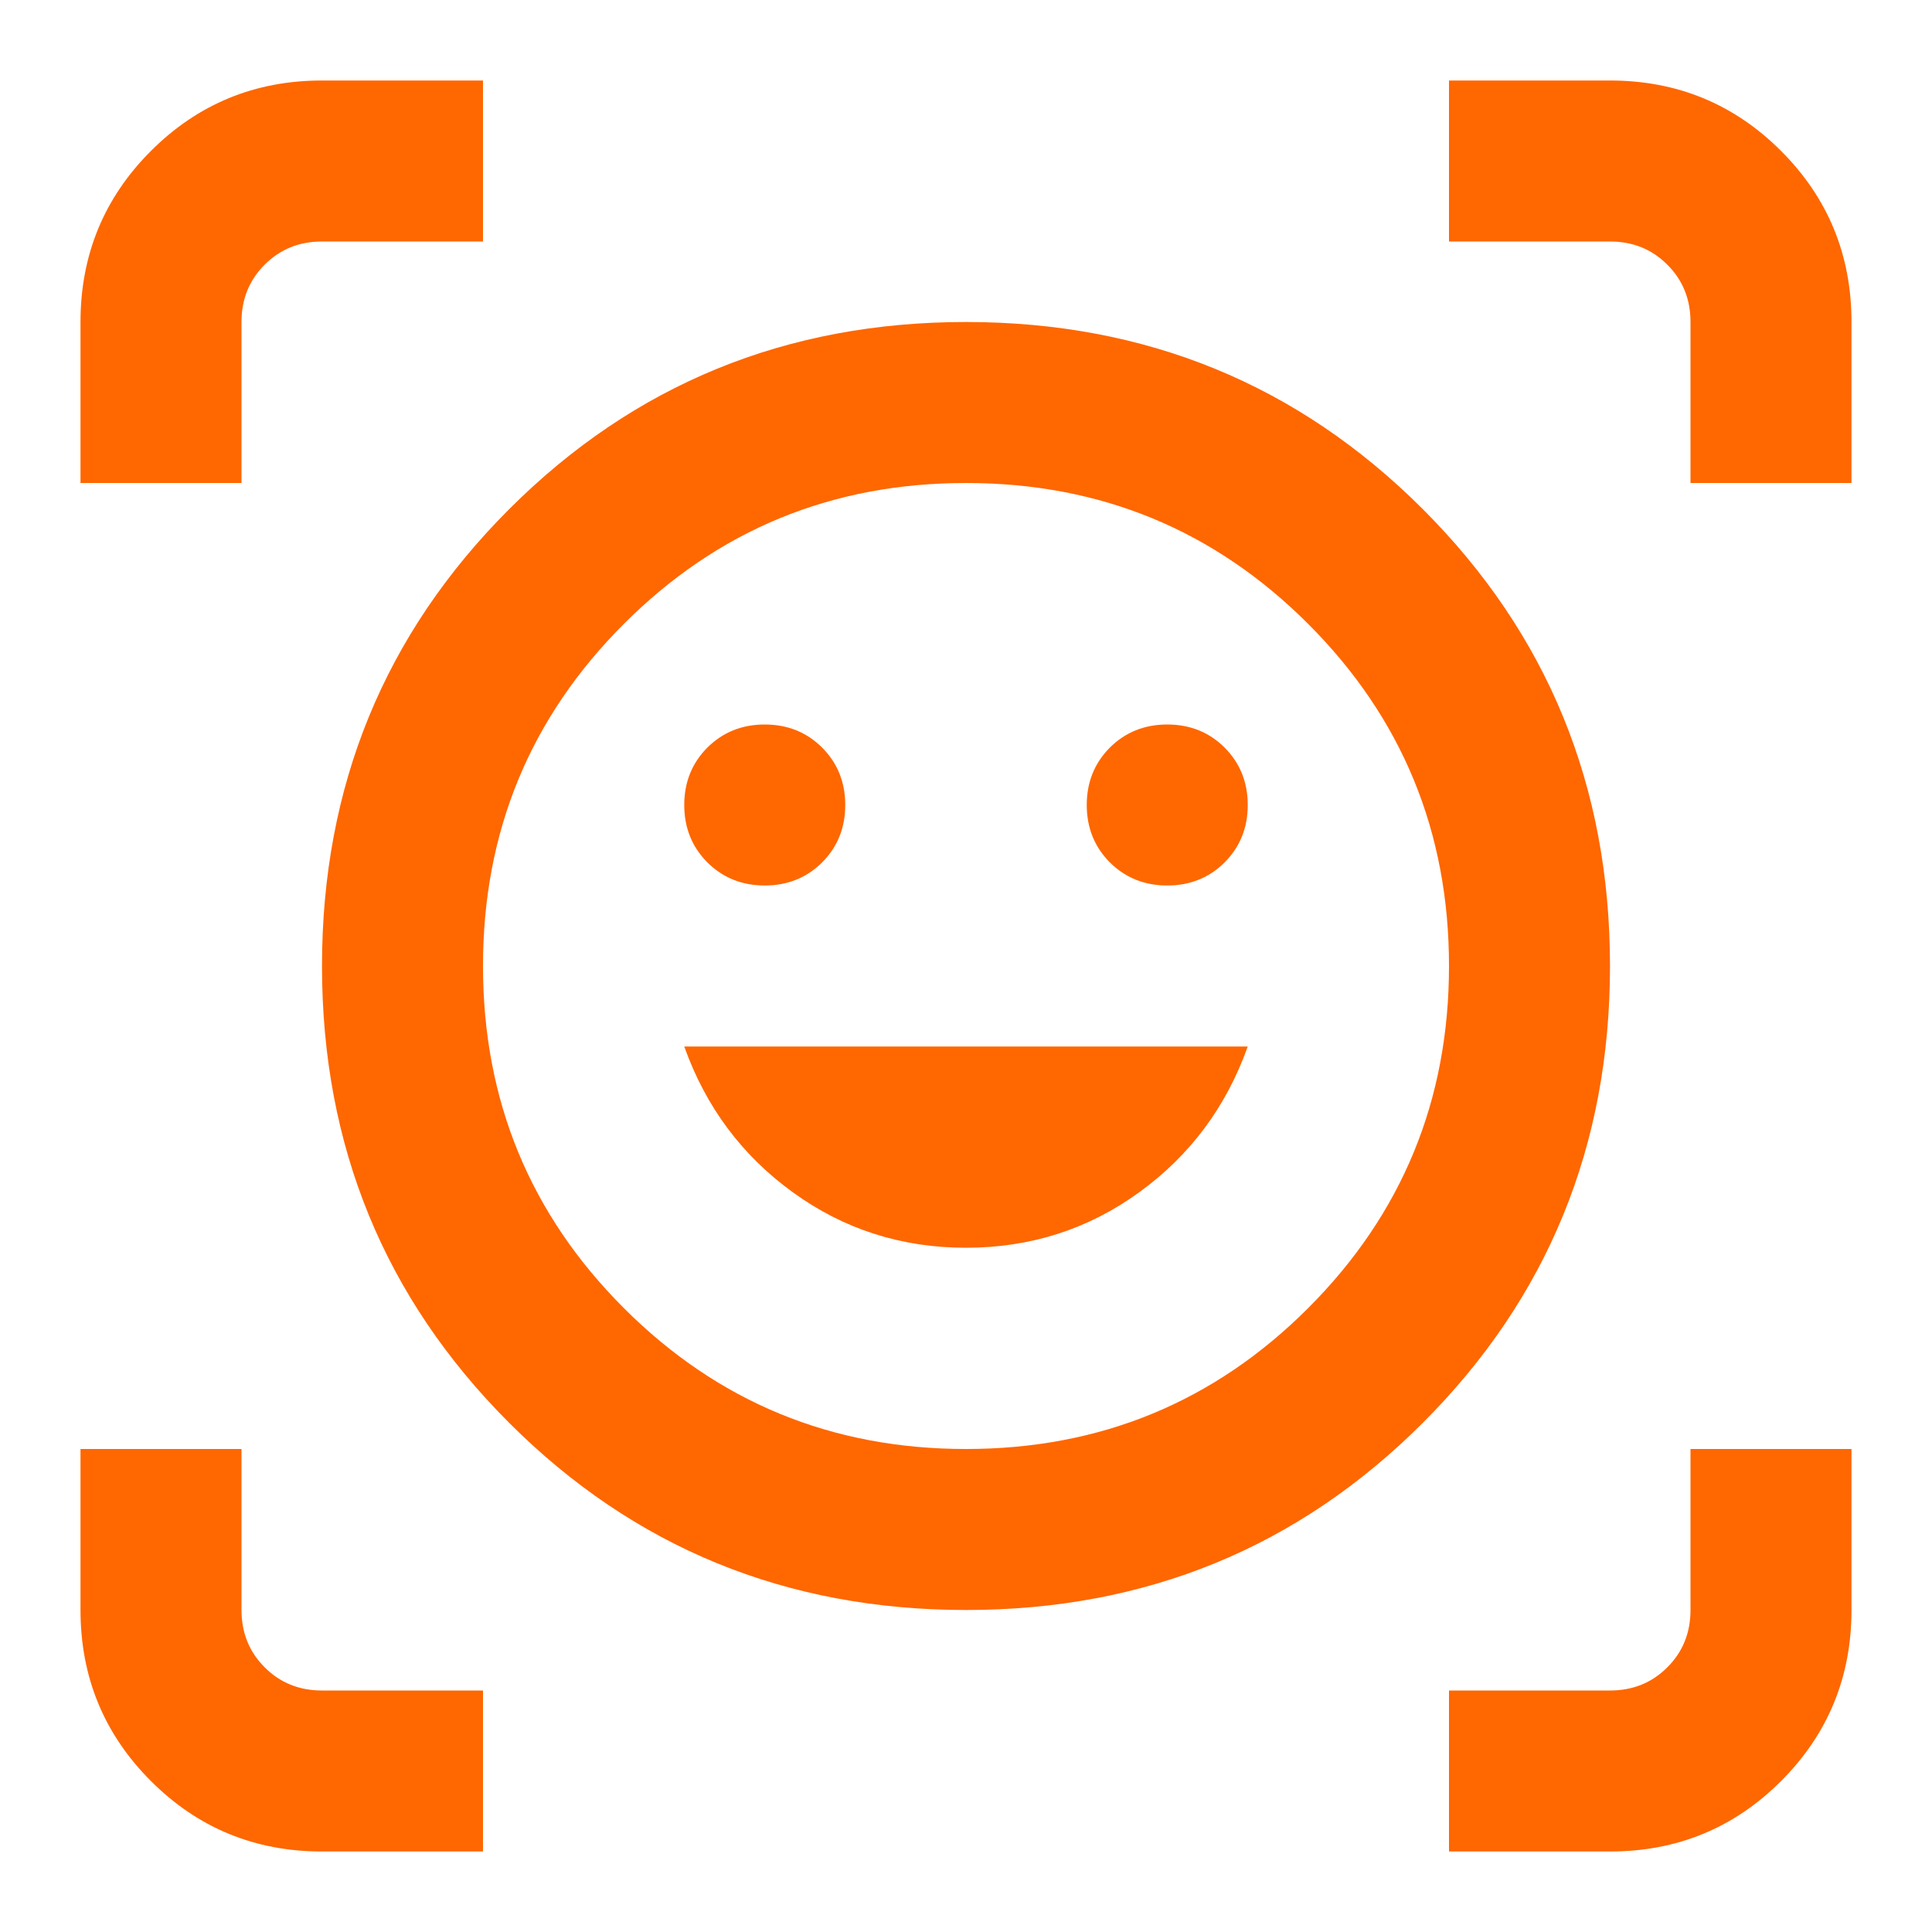 <svg width="24" height="24" viewBox="0 0 24 24" fill="none" xmlns="http://www.w3.org/2000/svg">
<mask id="mask0_1377_2756" style="mask-type:alpha" maskUnits="userSpaceOnUse" x="0" y="0" width="24" height="24">
<rect width="24" height="24" fill="#D9D9D9"/>
</mask>
<g mask="url(#mask0_1377_2756)">
<path d="M12 4C14.233 4 16.125 4.775 17.675 6.325C19.225 7.875 20 9.767 20 12C20 14.233 19.225 16.125 17.675 17.675C16.125 19.225 14.233 20 12 20C9.767 20 7.875 19.225 6.325 17.675C4.775 16.125 4 14.233 4 12C4 9.767 4.775 7.875 6.325 6.325C7.875 4.775 9.767 4 12 4ZM12 18C13.667 18 15.083 17.417 16.25 16.25C17.417 15.083 18 13.667 18 12C18 10.333 17.417 8.917 16.25 7.75C15.083 6.583 13.667 6 12 6C10.333 6 8.917 6.583 7.75 7.75C6.583 8.917 6 10.333 6 12C6 13.667 6.583 15.083 7.75 16.25C8.917 17.417 10.333 18 12 18ZM12 15.5C12.8 15.5 13.517 15.271 14.15 14.812C14.783 14.354 15.233 13.75 15.5 13H8.5C8.767 13.75 9.217 14.354 9.85 14.812C10.483 15.271 11.2 15.5 12 15.5ZM8.5 10C8.5 10.283 8.596 10.521 8.787 10.713C8.979 10.904 9.217 11 9.5 11C9.783 11 10.021 10.904 10.213 10.713C10.404 10.521 10.5 10.283 10.5 10C10.5 9.717 10.404 9.479 10.213 9.287C10.021 9.096 9.783 9 9.5 9C9.217 9 8.979 9.096 8.787 9.287C8.596 9.479 8.5 9.717 8.5 10ZM13.5 10C13.5 10.283 13.596 10.521 13.787 10.713C13.979 10.904 14.217 11 14.5 11C14.783 11 15.021 10.904 15.213 10.713C15.404 10.521 15.5 10.283 15.5 10C15.5 9.717 15.404 9.479 15.213 9.287C15.021 9.096 14.783 9 14.5 9C14.217 9 13.979 9.096 13.787 9.287C13.596 9.479 13.5 9.717 13.5 10ZM1 6V4C1 3.167 1.292 2.458 1.875 1.875C2.458 1.292 3.167 1 4 1H6V3H4C3.717 3 3.479 3.096 3.288 3.288C3.096 3.479 3 3.717 3 4V6H1ZM4 23C3.167 23 2.458 22.708 1.875 22.125C1.292 21.542 1 20.833 1 20V18H3V20C3 20.283 3.096 20.521 3.288 20.712C3.479 20.904 3.717 21 4 21H6V23H4ZM18 23V21H20C20.283 21 20.521 20.904 20.712 20.712C20.904 20.521 21 20.283 21 20V18H23V20C23 20.833 22.708 21.542 22.125 22.125C21.542 22.708 20.833 23 20 23H18ZM21 6V4C21 3.717 20.904 3.479 20.712 3.288C20.521 3.096 20.283 3 20 3H18V1H20C20.833 1 21.542 1.292 22.125 1.875C22.708 2.458 23 3.167 23 4V6H21Z" fill="#FF6700"/>
</g>
</svg>
